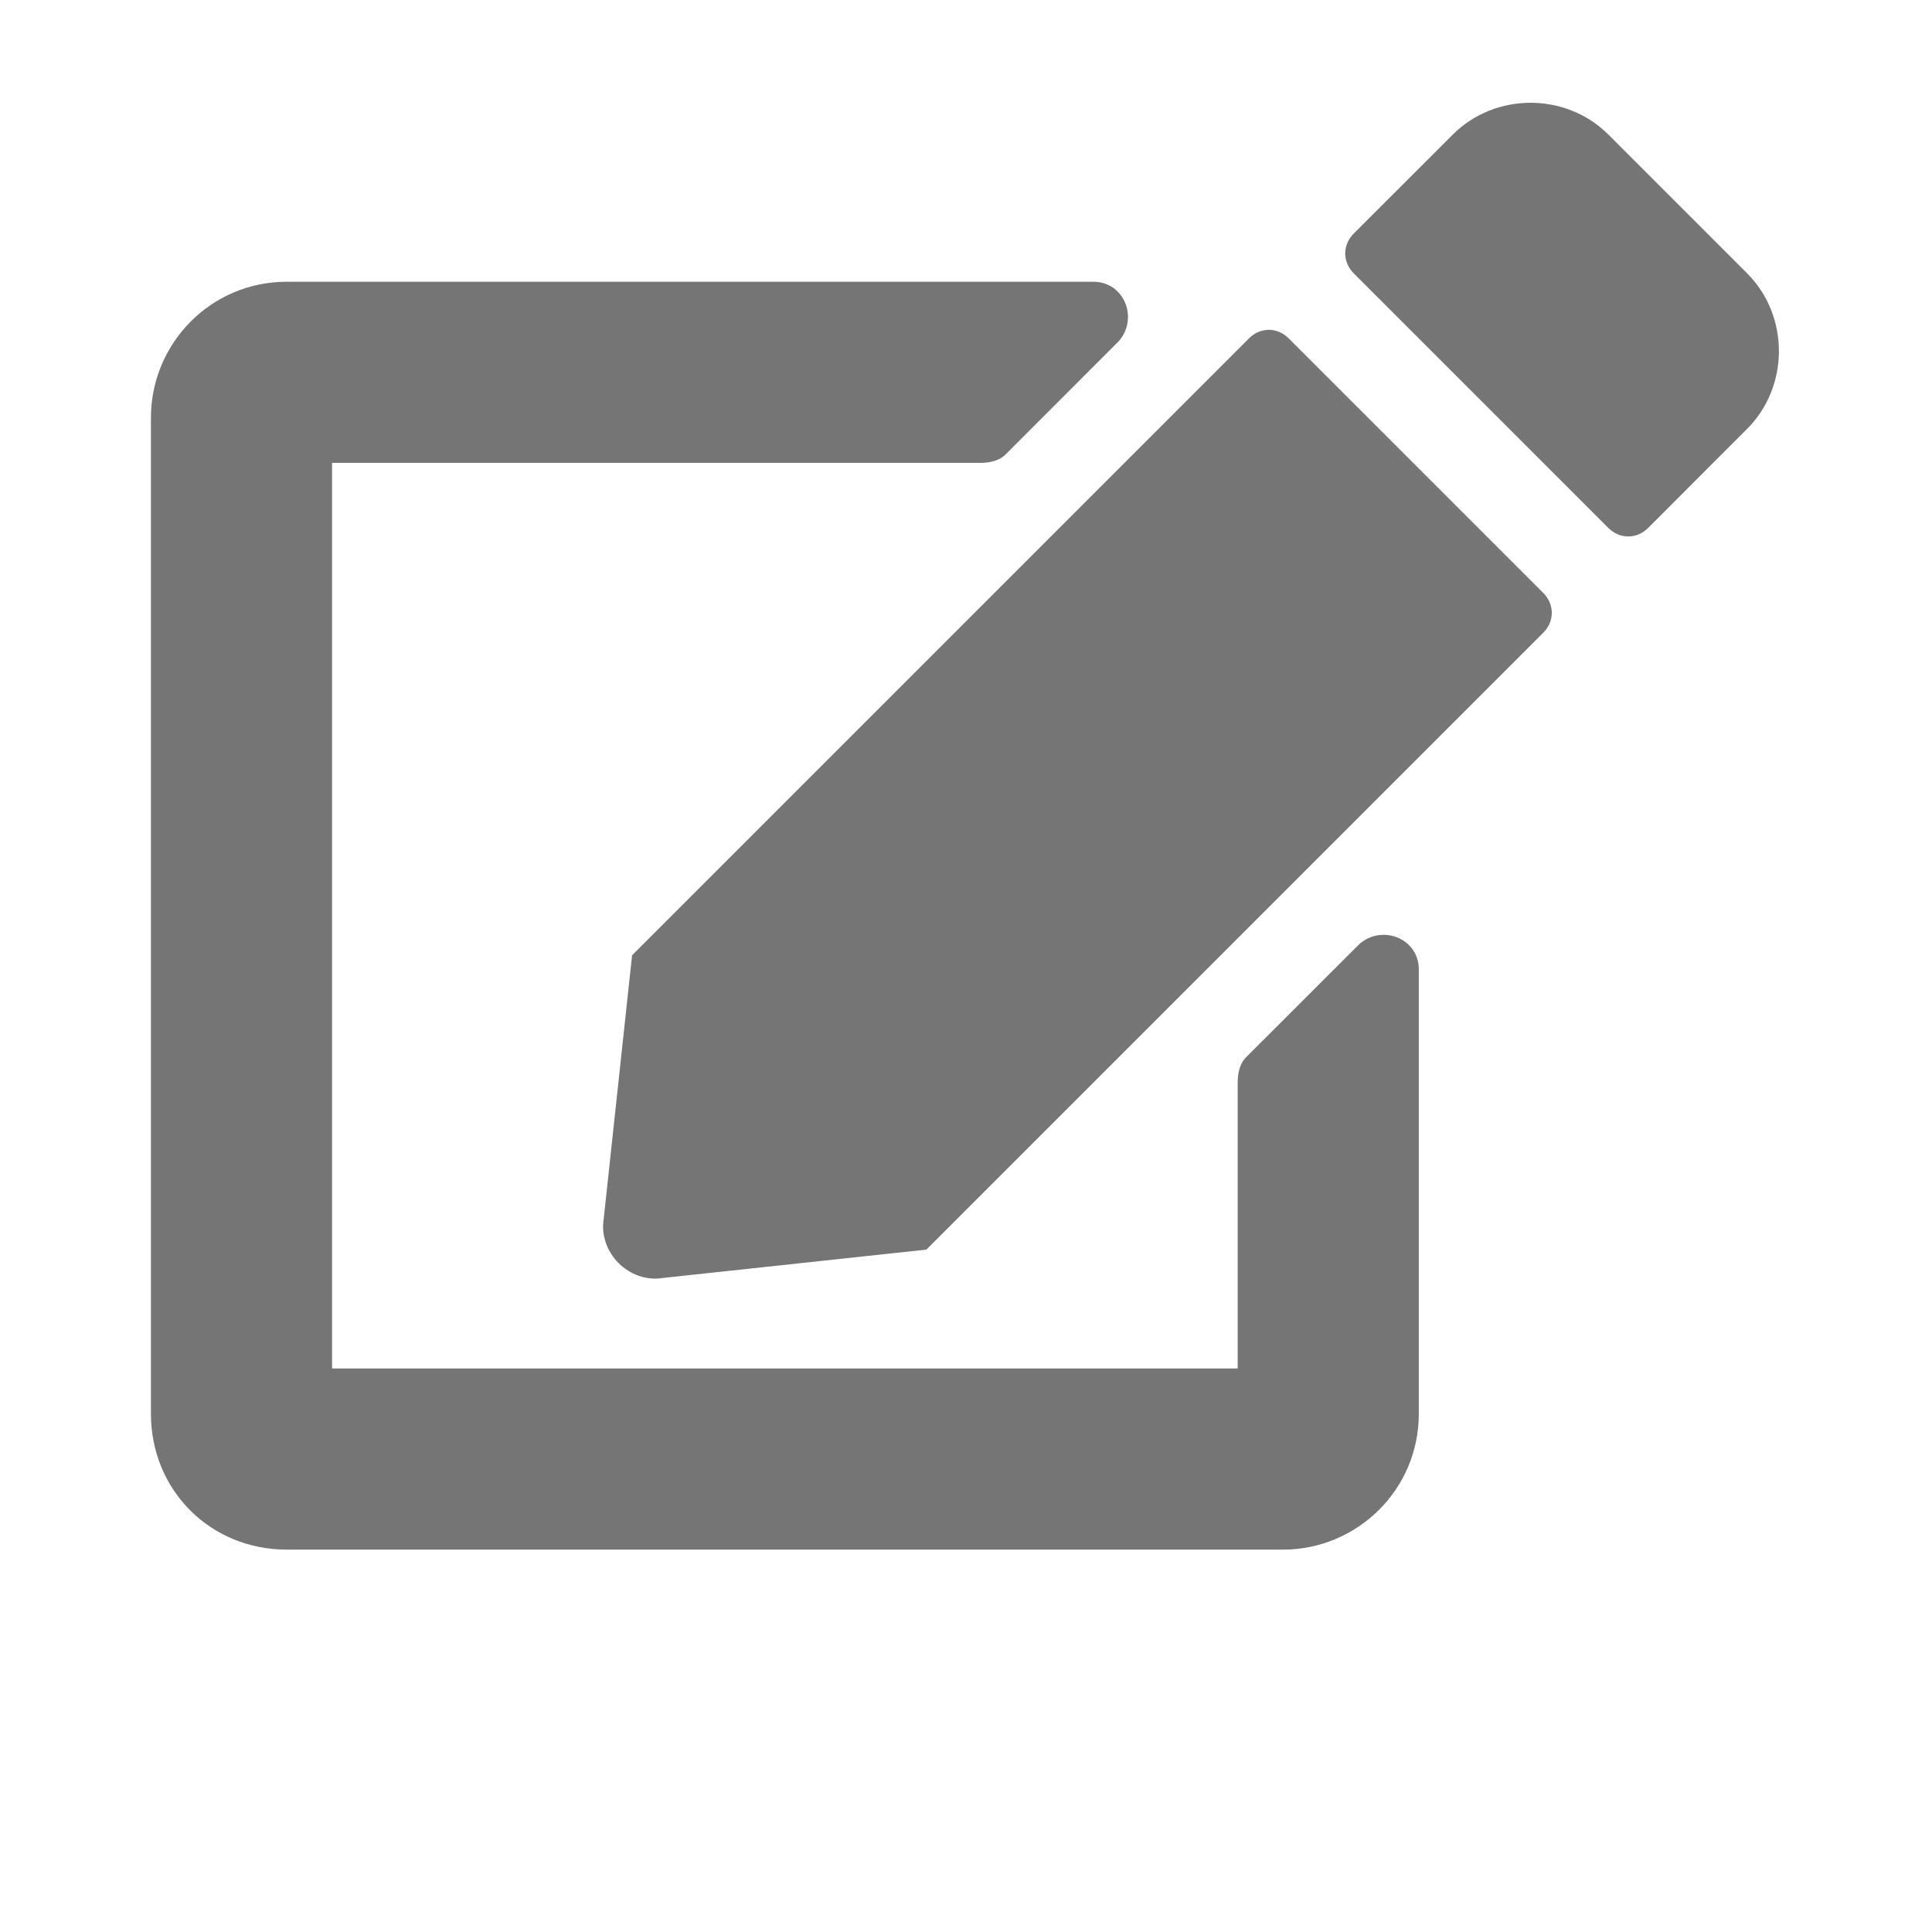 <svg width="24" height="24" viewBox="0 0 24 24" fill="none" xmlns="http://www.w3.org/2000/svg">
    <path d="M16.008 4.203L19.172 7.367C19.312 7.508 19.312 7.719 19.172 7.859L11.508 15.523L8.238 15.875C7.816 15.945 7.43 15.559 7.5 15.137L7.852 11.867L15.516 4.203C15.656 4.062 15.867 4.062 16.008 4.203ZM21.703 3.395C22.23 3.922 22.23 4.801 21.703 5.328L20.473 6.559C20.332 6.699 20.121 6.699 19.98 6.559L16.816 3.395C16.676 3.254 16.676 3.043 16.816 2.902L18.047 1.672C18.574 1.145 19.453 1.145 19.98 1.672L21.703 3.395ZM15.375 13.449C15.375 13.309 15.41 13.203 15.48 13.133L16.887 11.727C17.168 11.48 17.625 11.656 17.625 12.043V17.562C17.625 18.512 16.852 19.25 15.938 19.25H3.562C2.613 19.25 1.875 18.512 1.875 17.562V5.188C1.875 4.273 2.613 3.5 3.562 3.5H13.582C13.969 3.5 14.145 3.957 13.898 4.238L12.492 5.645C12.422 5.715 12.316 5.75 12.176 5.75H4.125V17H15.375V13.449Z" fill="#757575"/>
</svg>
